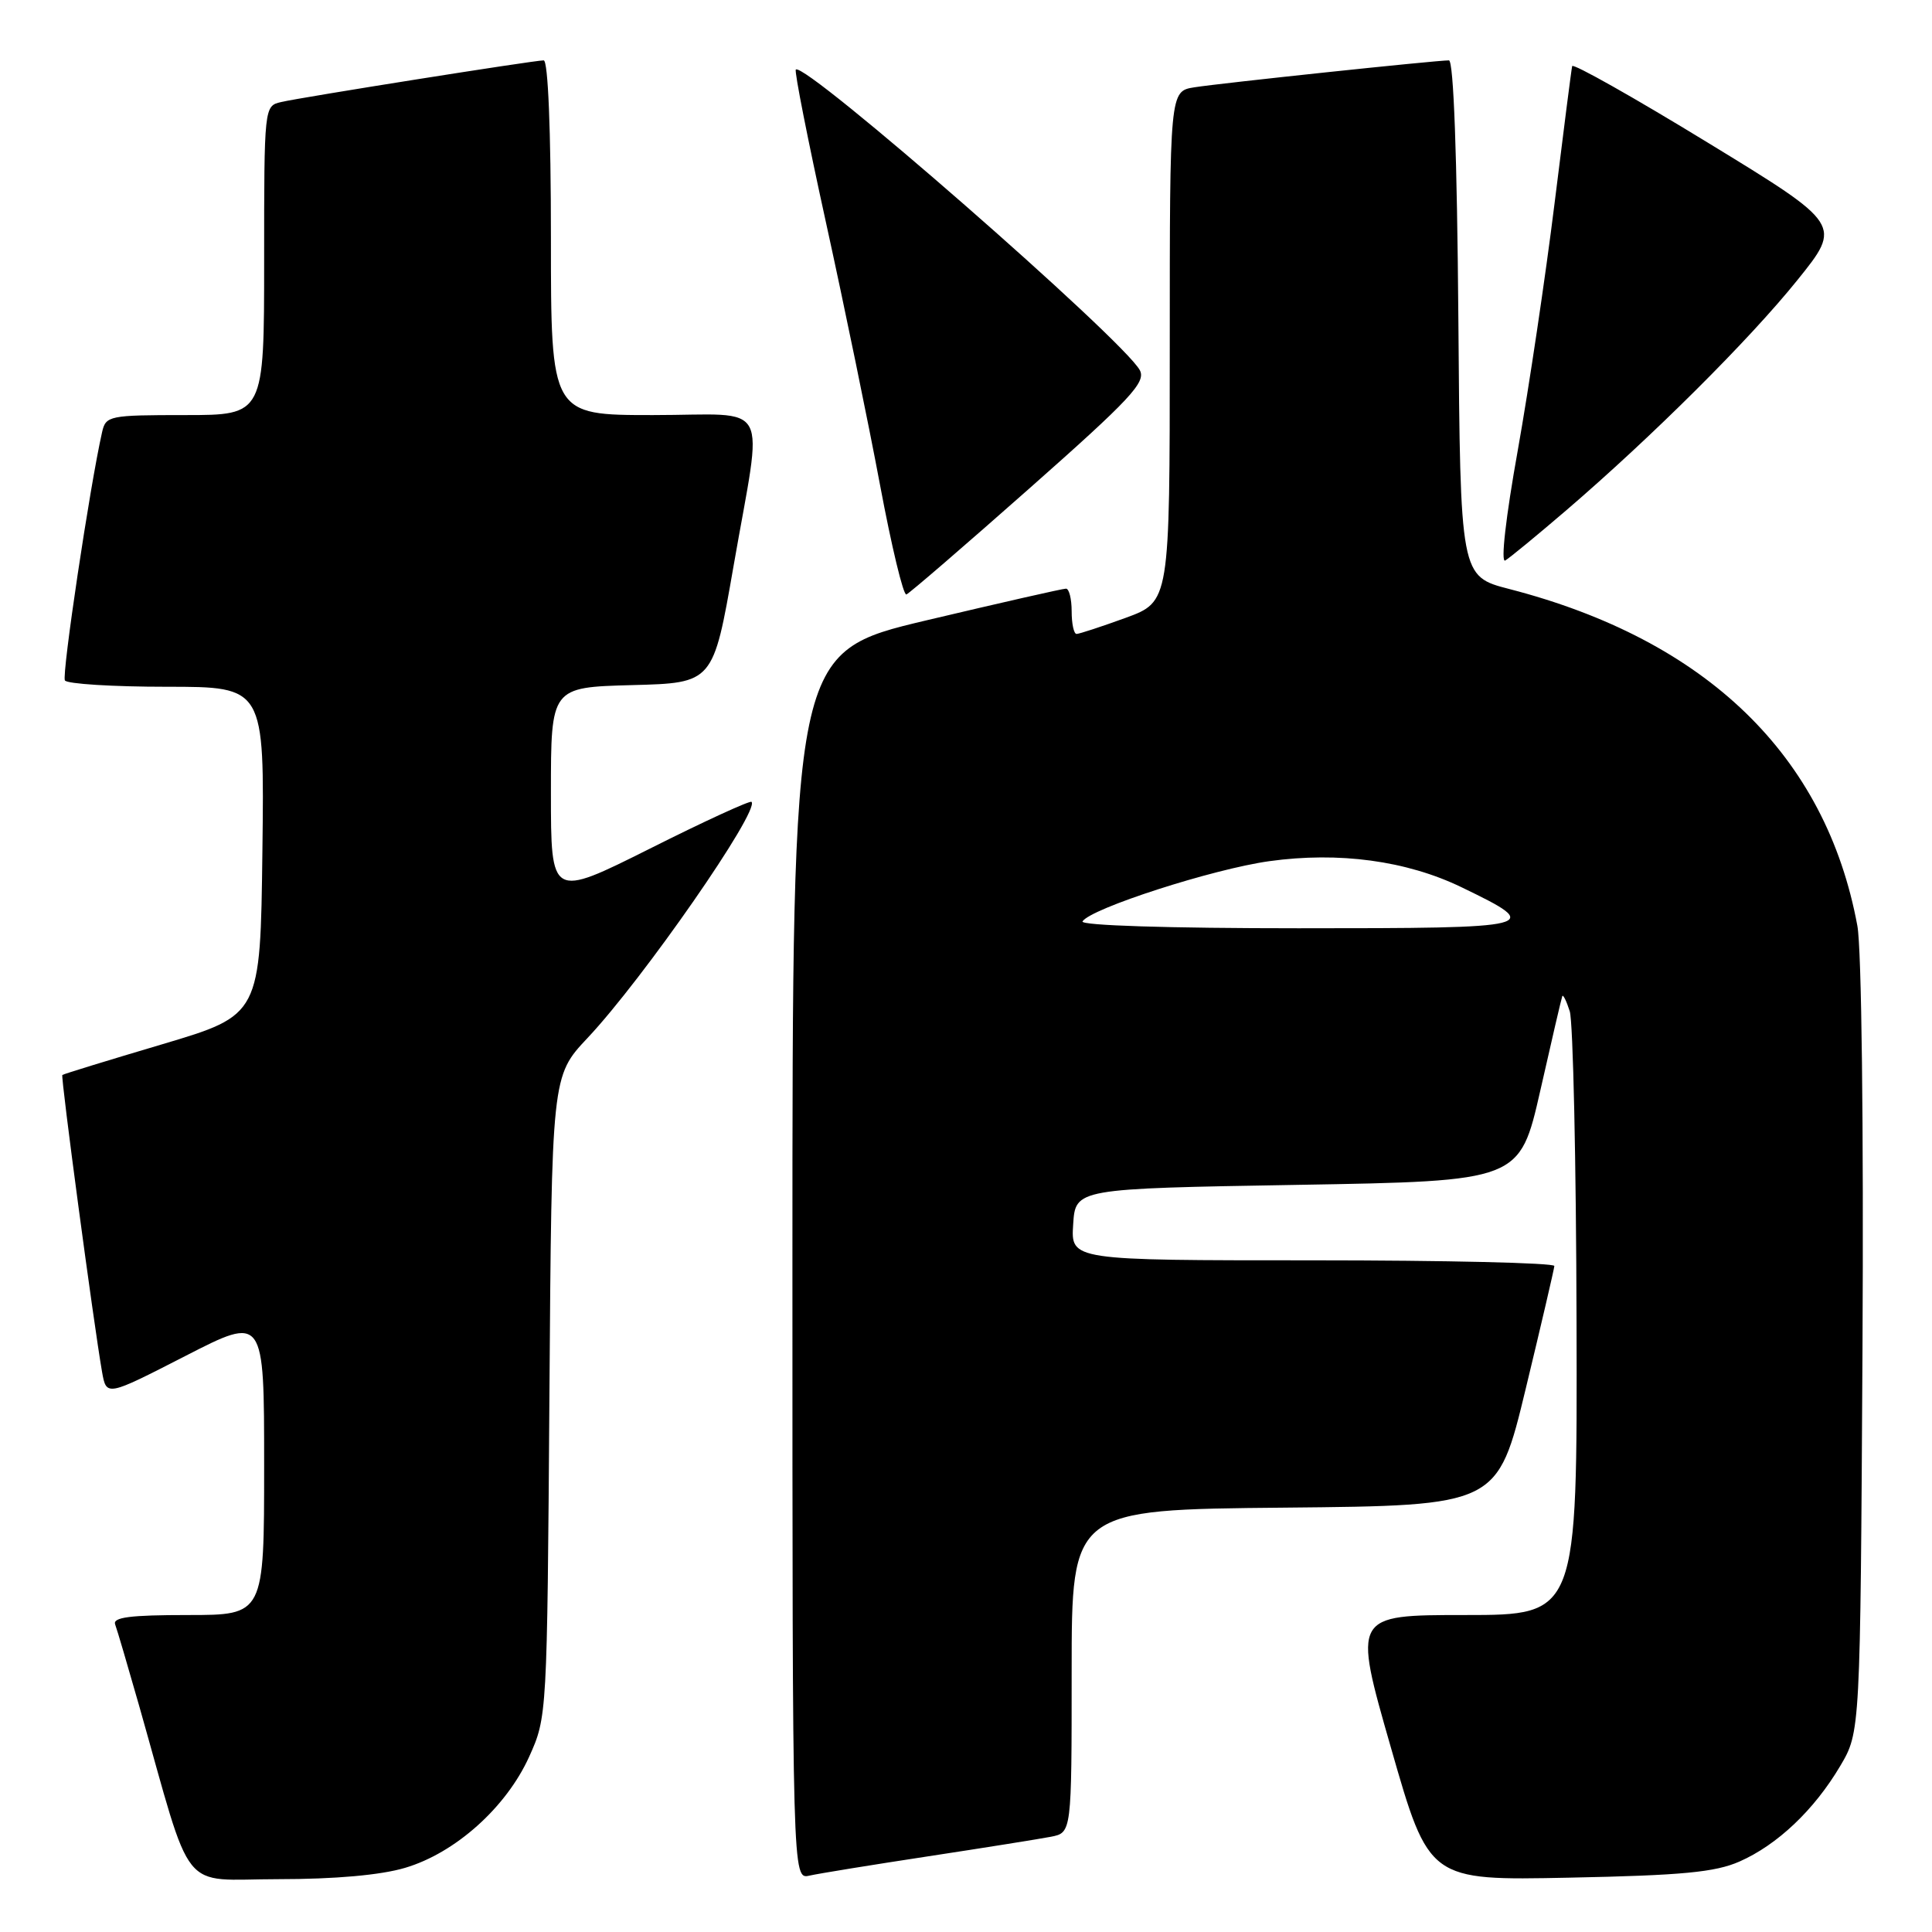 <?xml version="1.0" encoding="UTF-8" standalone="no"?>
<!DOCTYPE svg PUBLIC "-//W3C//DTD SVG 1.1//EN" "http://www.w3.org/Graphics/SVG/1.1/DTD/svg11.dtd" >
<svg xmlns="http://www.w3.org/2000/svg" xmlns:xlink="http://www.w3.org/1999/xlink" version="1.1" viewBox="0 0 256 256">
 <g >
 <path fill="currentColor"
d=" M 53.67 247.50 C 60.34 245.53 67.08 239.48 70.11 232.79 C 72.49 227.52 72.50 227.36 72.80 185.04 C 73.10 142.59 73.10 142.59 77.85 137.54 C 85.20 129.74 100.72 107.39 99.58 106.25 C 99.38 106.05 93.31 108.83 86.11 112.45 C 73.00 119.01 73.00 119.01 73.00 105.04 C 73.00 91.07 73.00 91.07 83.75 90.78 C 94.50 90.50 94.50 90.50 97.20 75.00 C 101.11 52.51 102.44 55.00 86.50 55.00 C 73.00 55.00 73.00 55.00 73.00 31.50 C 73.00 17.22 72.62 8.00 72.04 8.00 C 70.77 8.00 40.11 12.86 37.25 13.52 C 35.01 14.04 35.00 14.10 35.00 34.52 C 35.00 55.00 35.00 55.00 24.52 55.00 C 14.47 55.00 14.02 55.09 13.53 57.25 C 11.91 64.38 8.16 89.44 8.60 90.16 C 8.88 90.62 14.95 91.00 22.08 91.00 C 35.04 91.00 35.04 91.00 34.77 112.75 C 34.50 134.50 34.50 134.50 21.50 138.37 C 14.35 140.49 8.39 142.32 8.26 142.44 C 8.02 142.64 12.42 175.48 13.52 181.77 C 14.10 185.04 14.10 185.04 24.55 179.68 C 35.00 174.32 35.00 174.32 35.00 194.16 C 35.00 214.00 35.00 214.00 24.89 214.00 C 17.22 214.00 14.90 214.30 15.26 215.25 C 15.52 215.94 16.94 220.78 18.43 226.00 C 25.69 251.58 23.62 249.00 36.86 249.00 C 44.40 249.00 50.45 248.46 53.67 247.50 Z  M 123.00 245.97 C 130.43 244.84 137.74 243.67 139.25 243.38 C 142.00 242.84 142.00 242.84 142.00 221.44 C 142.00 200.03 142.00 200.03 170.22 199.77 C 198.43 199.50 198.43 199.50 202.17 184.00 C 204.23 175.47 205.93 168.16 205.96 167.75 C 205.98 167.34 191.58 167.00 173.95 167.00 C 141.89 167.00 141.89 167.00 142.20 162.25 C 142.50 157.50 142.50 157.50 171.94 157.00 C 201.37 156.50 201.37 156.50 204.10 144.50 C 205.59 137.90 206.90 132.28 207.01 132.00 C 207.11 131.72 207.56 132.62 208.00 134.00 C 208.44 135.38 208.85 153.94 208.90 175.25 C 209.00 214.00 209.00 214.00 194.13 214.00 C 179.26 214.00 179.26 214.00 184.31 231.59 C 189.35 249.18 189.35 249.18 207.93 248.80 C 222.89 248.50 227.28 248.08 230.50 246.66 C 235.51 244.45 240.39 239.83 243.84 234.00 C 246.50 229.50 246.50 229.50 246.79 178.67 C 246.95 149.27 246.67 125.65 246.11 122.67 C 241.95 100.12 226.11 84.80 200.00 78.05 C 193.50 76.37 193.50 76.37 193.24 42.19 C 193.07 20.66 192.61 8.00 191.99 8.00 C 190.26 8.00 161.62 11.03 158.25 11.57 C 155.00 12.09 155.00 12.09 155.00 45.91 C 155.00 79.73 155.00 79.73 149.15 81.87 C 145.93 83.04 143.00 84.00 142.65 84.00 C 142.29 84.00 142.00 82.65 142.00 81.00 C 142.00 79.35 141.66 78.00 141.25 78.00 C 140.84 77.99 132.51 79.89 122.75 82.20 C 105.00 86.41 105.00 86.41 105.00 167.73 C 105.00 249.04 105.00 249.04 107.25 248.53 C 108.49 248.25 115.58 247.10 123.00 245.97 Z  M 136.42 64.70 C 149.82 52.85 151.88 50.64 151.03 49.05 C 148.86 45.01 106.60 8.07 105.45 9.22 C 105.24 9.42 107.05 18.57 109.46 29.55 C 111.87 40.52 115.09 56.15 116.61 64.27 C 118.13 72.39 119.70 78.92 120.10 78.77 C 120.50 78.62 127.84 72.29 136.42 64.70 Z  M 207.50 67.65 C 218.92 57.85 231.82 45.00 238.15 37.13 C 244.08 29.77 244.08 29.77 226.29 18.90 C 216.51 12.92 208.42 8.36 208.32 8.76 C 208.22 9.17 207.17 17.38 205.98 27.00 C 204.79 36.62 202.60 51.33 201.11 59.69 C 199.53 68.49 198.83 74.62 199.45 74.27 C 200.03 73.93 203.65 70.95 207.50 67.65 Z  M 143.44 122.09 C 144.50 120.38 160.71 115.15 168.19 114.11 C 177.40 112.83 186.37 114.04 193.65 117.56 C 204.64 122.87 204.13 123.00 172.06 123.00 C 154.89 123.00 143.11 122.63 143.44 122.09 Z "/>
</g>
</svg>